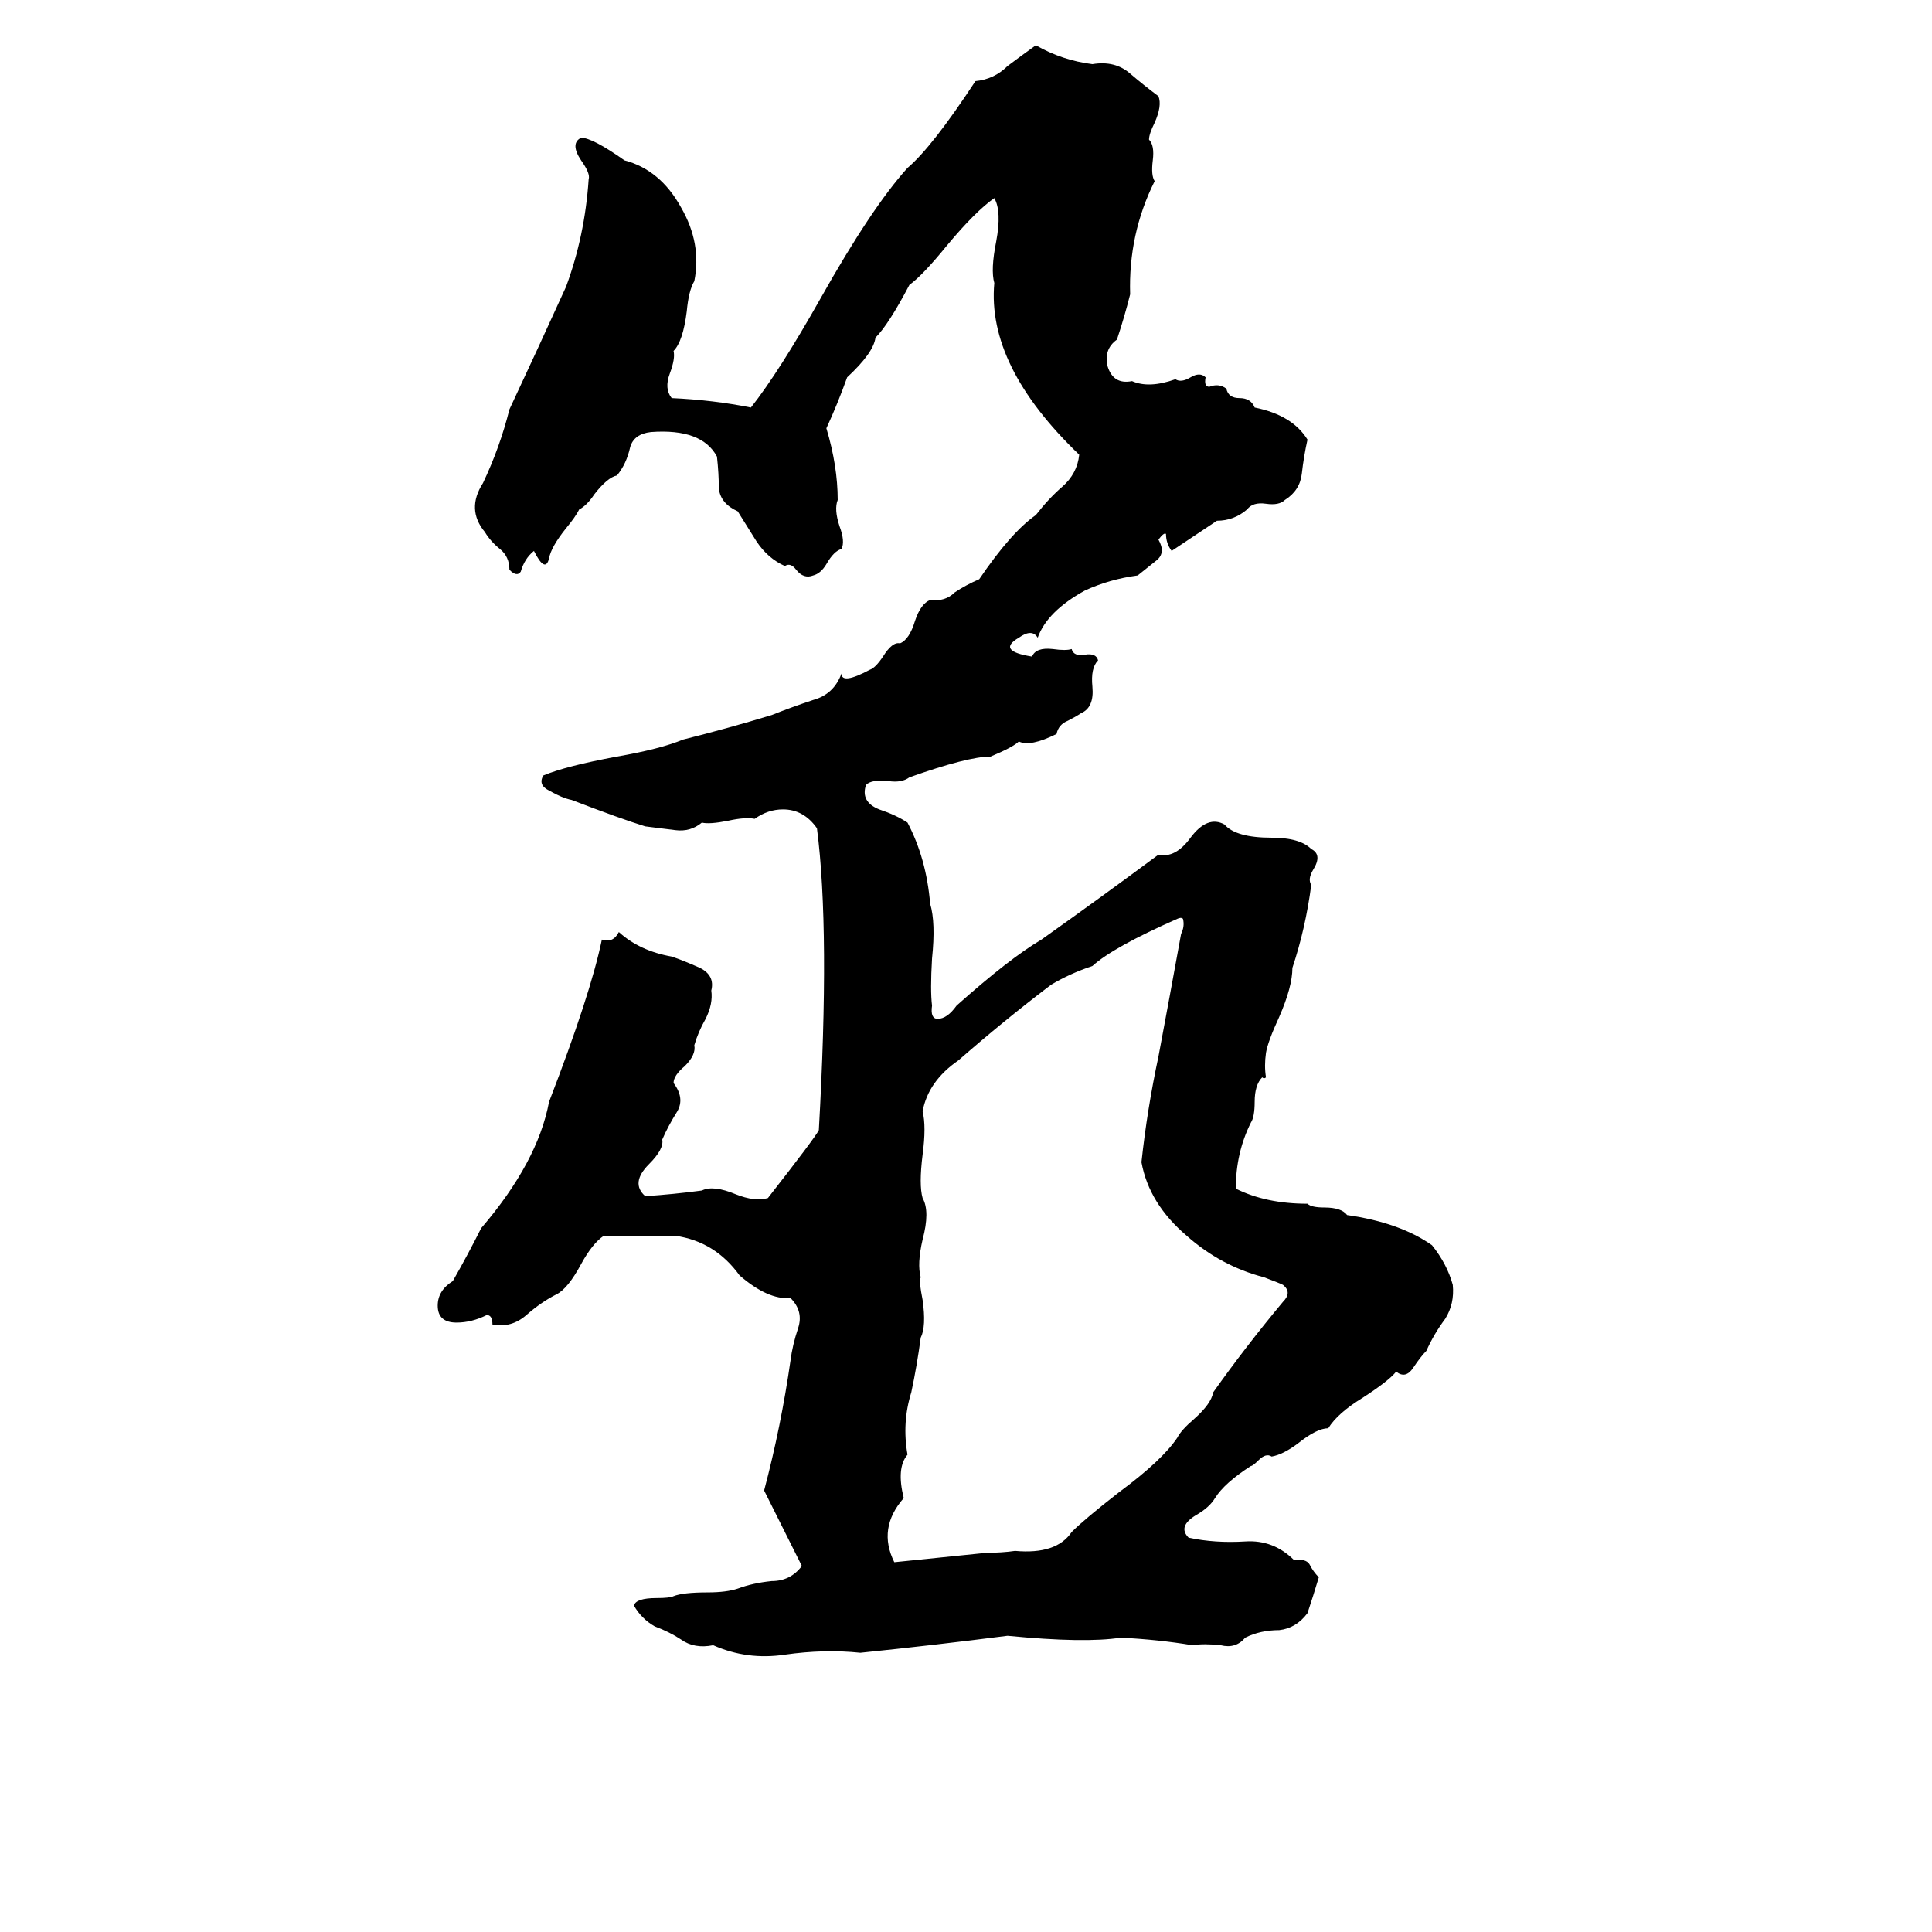 <svg xmlns="http://www.w3.org/2000/svg" viewBox="0 -800 1024 1024">
	<path fill="#000000" d="M549 -776Q563 -768 579 -766Q591 -768 599 -761Q606 -755 614 -749Q616 -744 612 -735Q609 -729 609 -726Q612 -723 611 -715Q610 -707 612 -704Q598 -676 599 -644Q596 -632 592 -620Q585 -615 587 -606Q590 -596 600 -598Q609 -594 623 -599Q626 -597 631 -600Q636 -603 639 -600Q638 -595 641 -595Q646 -597 650 -594Q651 -589 657 -589Q663 -589 665 -584Q685 -580 693 -567Q691 -558 690 -549Q689 -540 681 -535Q678 -532 671 -533Q664 -534 661 -530Q654 -524 645 -524Q633 -516 621 -508Q618 -512 618 -517Q617 -518 614 -514Q618 -507 613 -503Q608 -499 603 -495Q588 -493 575 -487Q555 -476 550 -462Q547 -467 540 -462Q528 -455 547 -452Q549 -457 558 -456Q565 -455 568 -456Q569 -452 575 -453Q581 -454 582 -450Q578 -446 579 -436Q580 -425 573 -422Q570 -420 566 -418Q561 -416 560 -411Q546 -404 540 -407Q537 -404 525 -399Q513 -399 482 -388Q478 -385 471 -386Q462 -387 459 -384Q456 -375 466 -371Q475 -368 481 -364Q491 -345 493 -321Q496 -311 494 -292Q493 -275 494 -267Q493 -260 497 -260Q502 -260 507 -267Q535 -292 552 -302Q583 -324 614 -347Q623 -345 631 -356Q640 -368 649 -363Q655 -356 674 -356Q689 -356 695 -350Q701 -347 696 -339Q693 -334 695 -331Q692 -308 685 -287Q685 -277 678 -261Q672 -248 671 -242Q670 -235 671 -229Q670 -228 669 -229Q665 -225 665 -216Q665 -208 663 -205Q655 -189 655 -170Q671 -162 693 -162Q695 -160 702 -160Q711 -160 714 -156Q742 -152 759 -140Q767 -130 770 -119Q771 -109 766 -101Q760 -93 756 -84Q753 -81 749 -75Q745 -69 740 -73Q736 -68 722 -59Q709 -51 704 -43Q698 -43 688 -35Q680 -29 674 -28Q671 -30 667 -26Q664 -23 663 -23Q649 -14 644 -6Q641 -1 634 3Q624 9 630 15Q644 18 660 17Q675 16 686 27Q692 26 694 29Q696 33 699 36Q696 46 693 55Q687 63 678 64Q668 64 660 68Q655 74 647 72Q638 71 632 72Q614 69 594 68Q575 71 534 67Q495 72 456 76Q437 74 416 77Q396 80 378 72Q368 74 361 69Q355 65 347 62Q340 58 336 51Q337 47 348 47Q355 47 357 46Q362 44 375 44Q385 44 391 42Q399 39 409 38Q419 38 425 30Q415 10 405 -10Q414 -44 419 -79Q420 -87 423 -96Q426 -105 419 -112Q407 -111 392 -124Q379 -142 358 -145Q339 -145 320 -145Q314 -141 308 -130Q301 -117 295 -114Q287 -110 279 -103Q271 -96 261 -98Q261 -103 258 -103Q250 -99 242 -99Q232 -99 232 -108Q232 -116 240 -121Q248 -135 255 -149Q285 -184 291 -216Q313 -273 319 -302Q325 -300 328 -306Q339 -296 356 -293Q362 -291 371 -287Q379 -283 377 -275Q378 -268 374 -260Q370 -253 368 -246Q369 -241 363 -235Q357 -230 357 -226Q363 -218 359 -211Q354 -203 351 -196Q352 -191 344 -183Q334 -173 342 -166Q357 -167 372 -169Q378 -172 390 -167Q400 -163 407 -165Q432 -197 434 -201Q440 -307 433 -361Q426 -371 415 -371Q407 -371 400 -366Q395 -367 386 -365Q376 -363 372 -364Q366 -359 358 -360Q350 -361 342 -362Q329 -366 303 -376Q298 -377 291 -381Q285 -384 288 -389Q300 -394 327 -399Q350 -403 362 -408Q386 -414 409 -421Q419 -425 431 -429Q442 -432 446 -443Q446 -437 461 -445Q464 -446 468 -452Q473 -460 477 -459Q482 -461 485 -471Q488 -480 493 -482Q501 -481 506 -486Q512 -490 519 -493Q536 -518 549 -527Q556 -536 563 -542Q571 -549 572 -559Q523 -606 527 -650Q525 -657 528 -672Q531 -688 527 -695Q517 -688 502 -670Q489 -654 482 -649Q471 -628 464 -621Q463 -613 449 -600Q444 -586 438 -573Q444 -553 444 -535Q442 -530 445 -521Q448 -513 446 -509Q442 -508 438 -501Q435 -496 431 -495Q426 -493 422 -498Q419 -502 416 -500Q407 -504 401 -513Q396 -521 391 -529Q382 -533 381 -541Q381 -549 380 -558Q372 -573 345 -571Q336 -570 334 -563Q332 -554 327 -548Q322 -547 315 -538Q311 -532 307 -530Q305 -526 300 -520Q292 -510 291 -504Q289 -496 283 -508Q278 -504 276 -497Q274 -494 270 -498Q270 -505 265 -509Q260 -513 257 -518Q247 -530 256 -544Q265 -563 270 -583Q285 -615 300 -648Q310 -675 312 -705Q313 -708 308 -715Q302 -724 308 -727Q314 -727 331 -715Q350 -710 361 -690Q372 -671 368 -651Q365 -646 364 -635Q362 -619 357 -614Q358 -610 355 -602Q352 -594 356 -589Q378 -588 398 -584Q413 -603 435 -642Q462 -690 481 -711Q494 -722 517 -757Q527 -758 534 -765Q542 -771 549 -776ZM624 -313Q590 -298 579 -288Q567 -284 557 -278Q532 -259 508 -238Q492 -227 489 -211Q491 -203 489 -188Q487 -172 489 -165Q493 -158 489 -143Q486 -130 488 -123Q487 -121 489 -111Q491 -97 488 -91Q486 -76 483 -62Q478 -46 481 -29Q475 -22 479 -6Q465 10 474 28L523 23Q531 23 538 22Q560 24 568 12Q575 5 593 -9Q616 -26 624 -38Q626 -42 633 -48Q642 -56 643 -62Q660 -86 680 -110Q685 -115 680 -119Q678 -120 670 -123Q647 -129 629 -145Q609 -162 605 -184Q608 -212 614 -240Q620 -272 626 -305Q628 -309 627 -313Q626 -314 624 -313Z"/>
</svg>